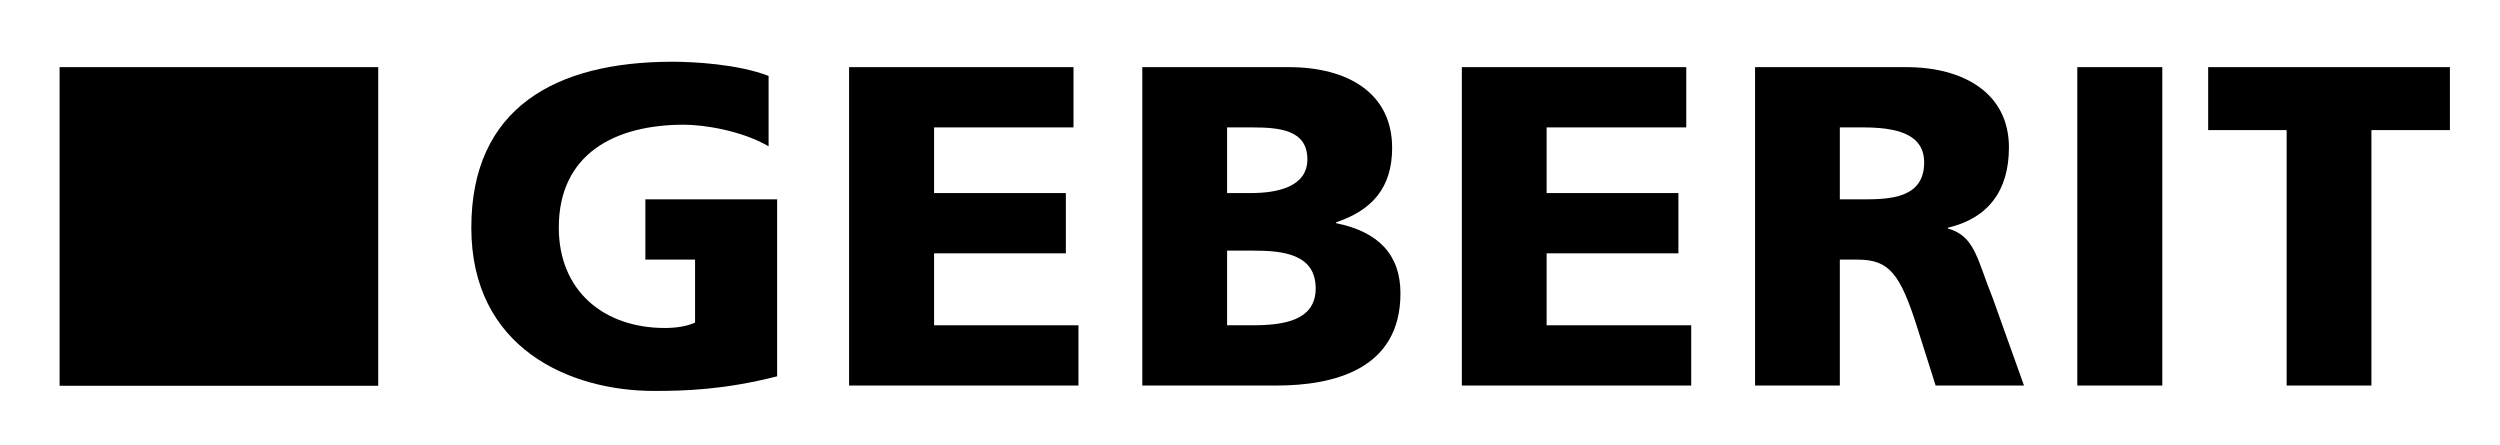<svg width="208" height="37" viewBox="0 0 208 37" fill="none" xmlns="http://www.w3.org/2000/svg">
<path d="M64.658 31.31C60.187 32.451 56.856 32.526 54.424 32.526C47.371 32.526 39.214 28.953 39.214 18.944C39.214 8.972 46.23 5.137 55.94 5.137C57.679 5.137 61.365 5.324 63.947 6.315V12.171C61.739 10.88 58.596 10.375 56.913 10.375C51.188 10.375 46.492 12.77 46.492 18.944C46.492 24.145 50.177 27.288 55.322 27.288C56.276 27.288 57.193 27.138 57.829 26.839V21.6H53.695V16.586H64.658V31.31Z" fill="#D9F1D4" style="fill:#D9F1D4;fill:color(display-p3 0.851 0.945 0.831);fill-opacity:1;"/>
<path d="M70.644 5.586H89.315V10.6H77.716V16.063H88.679V21.077H77.716V27.064H89.727V32.077H70.644V5.586Z" fill="#D9F1D4" style="fill:#D9F1D4;fill:color(display-p3 0.851 0.945 0.831);fill-opacity:1;"/>
<path d="M102.094 20.852H104.264C106.696 20.852 109.465 21.114 109.465 23.995C109.465 26.689 106.771 27.063 104.189 27.063H102.094V20.852ZM95.04 32.077H106.191C110.943 32.077 116.518 30.749 116.518 24.407C116.518 21.189 114.685 19.28 111.167 18.57V18.495C114.123 17.503 115.826 15.651 115.826 12.302C115.826 7.756 112.159 5.586 107.22 5.586H95.04V32.077ZM102.094 10.6H104.152C106.509 10.6 108.773 10.824 108.773 13.256C108.773 15.501 106.378 16.062 104.077 16.062H102.094V10.6Z" fill="#D9F1D4" style="fill:#D9F1D4;fill:color(display-p3 0.851 0.945 0.831);fill-opacity:1;"/>
<path d="M121.626 5.586H140.297V10.6H128.679V16.063H139.643V21.077H128.679V27.064H140.709V32.077H121.626V5.586Z" fill="#D9F1D4" style="fill:#D9F1D4;fill:color(display-p3 0.851 0.945 0.831);fill-opacity:1;"/>
<path d="M153.074 10.6H154.945C157.62 10.6 160.09 11.049 160.09 13.518C160.09 16.512 157.209 16.587 154.945 16.587H153.074V10.6ZM146.021 32.077H153.074V21.601H154.552C157.171 21.601 158.088 22.742 159.528 27.288L161.044 32.077H168.396L165.815 24.856C164.505 21.638 164.337 19.636 162.073 19.019V18.944C165.478 18.14 167.143 15.801 167.143 12.265C167.143 7.719 163.326 5.586 158.612 5.586H146.021V32.077Z" fill="#D9F1D4" style="fill:#D9F1D4;fill:color(display-p3 0.851 0.945 0.831);fill-opacity:1;"/>
<path d="M172.831 5.586H179.903V32.077H172.831V5.586Z" fill="#D9F1D4" style="fill:#D9F1D4;fill:color(display-p3 0.851 0.945 0.831);fill-opacity:1;"/>
<path d="M190.249 10.824H183.72V5.586H203.832V10.824H197.302V32.077H190.249V10.824Z" fill="#D9F1D4" style="fill:#D9F1D4;fill:color(display-p3 0.851 0.945 0.831);fill-opacity:1;"/>
<path d="M4.958 5.586H31.468V32.096H4.958V5.586Z" fill="#D9F1D4" style="fill:#D9F1D4;fill:color(display-p3 0.851 0.945 0.831);fill-opacity:1;"/>
</svg>
